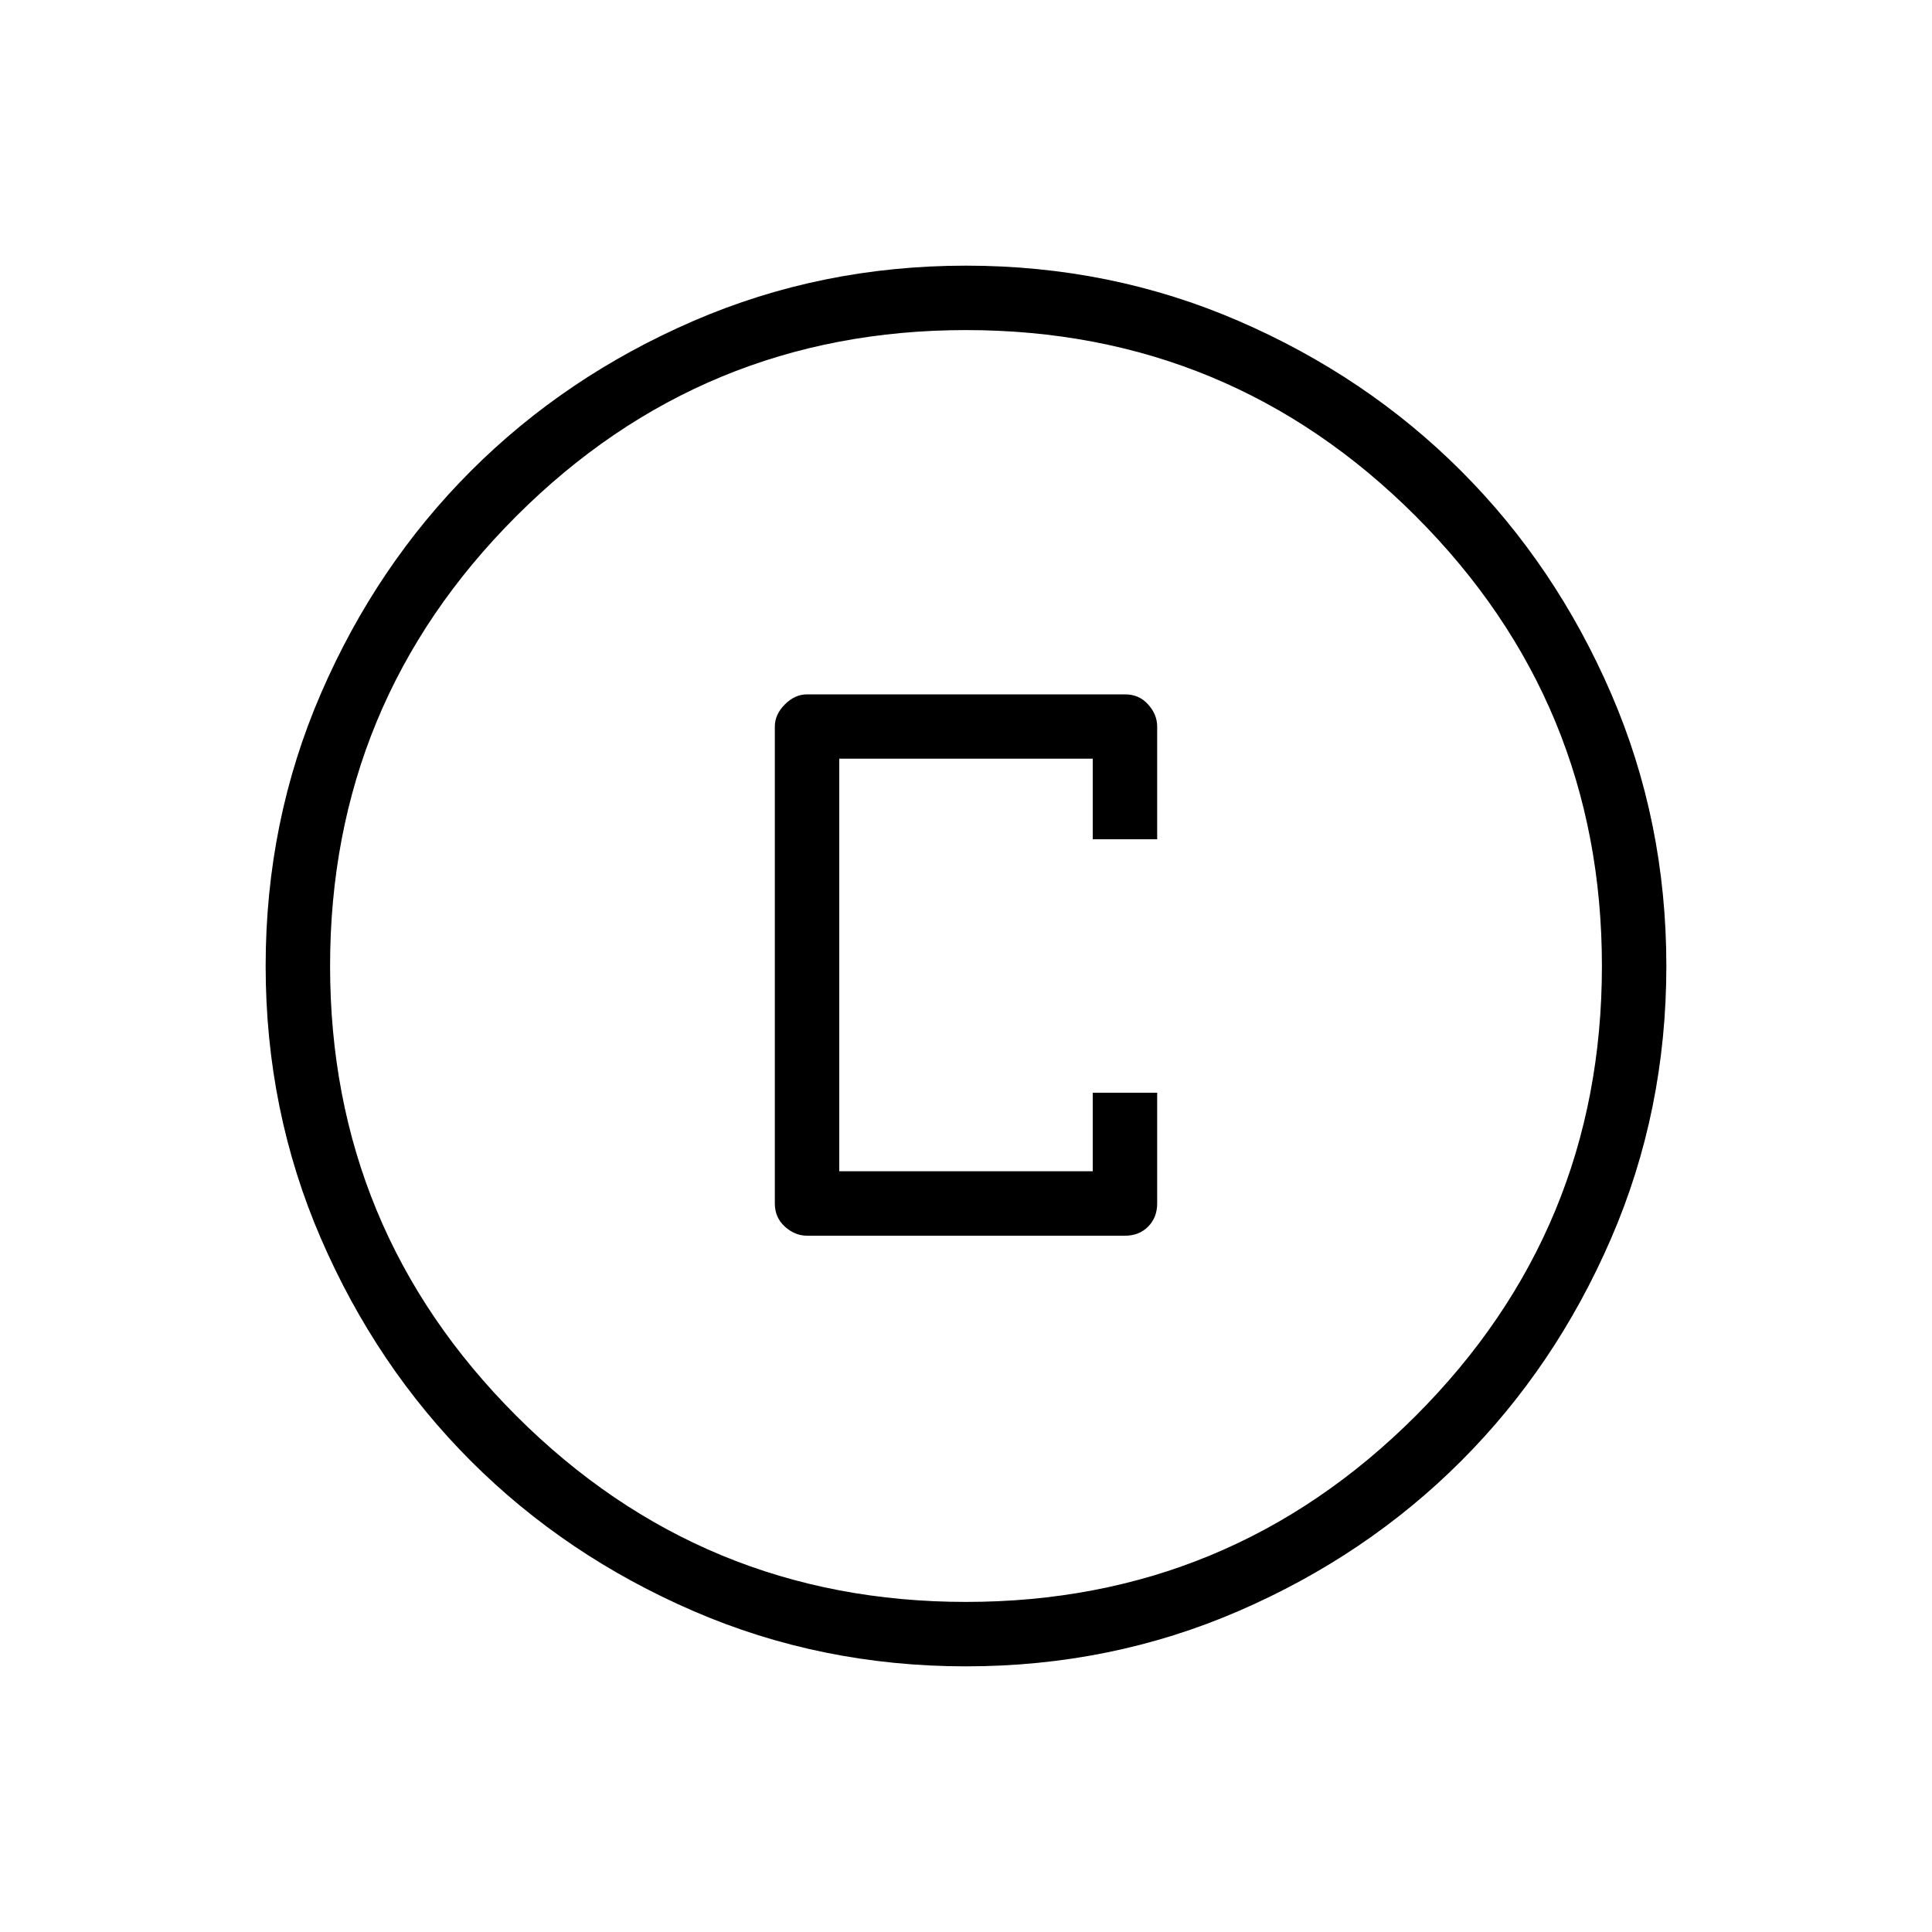 <svg xmlns="http://www.w3.org/2000/svg" height="20" width="20"><path d="M8.354 12.792H11.646Q11.792 12.792 11.885 12.698Q11.979 12.604 11.979 12.458V11.312H11.312V12.125H8.688V7.854H11.312V8.688H11.979V7.521Q11.979 7.396 11.885 7.292Q11.792 7.188 11.646 7.188H8.354Q8.229 7.188 8.125 7.292Q8.021 7.396 8.021 7.521V12.458Q8.021 12.604 8.125 12.698Q8.229 12.792 8.354 12.792ZM10 17.25Q8.5 17.25 7.177 16.677Q5.854 16.104 4.875 15.125Q3.896 14.146 3.323 12.823Q2.75 11.5 2.75 10Q2.75 8.5 3.323 7.177Q3.896 5.854 4.875 4.875Q5.854 3.896 7.177 3.323Q8.5 2.75 10 2.75Q11.5 2.75 12.823 3.323Q14.146 3.896 15.125 4.875Q16.104 5.854 16.677 7.177Q17.25 8.5 17.25 10Q17.25 11.5 16.677 12.823Q16.104 14.146 15.125 15.125Q14.146 16.104 12.823 16.677Q11.5 17.25 10 17.25ZM10 10Q10 10 10 10Q10 10 10 10Q10 10 10 10Q10 10 10 10Q10 10 10 10Q10 10 10 10Q10 10 10 10Q10 10 10 10ZM10 16.583Q12.729 16.583 14.656 14.656Q16.583 12.729 16.583 10Q16.583 7.271 14.656 5.344Q12.729 3.417 10 3.417Q7.271 3.417 5.344 5.344Q3.417 7.271 3.417 10Q3.417 12.729 5.344 14.656Q7.271 16.583 10 16.583Z"/></svg>